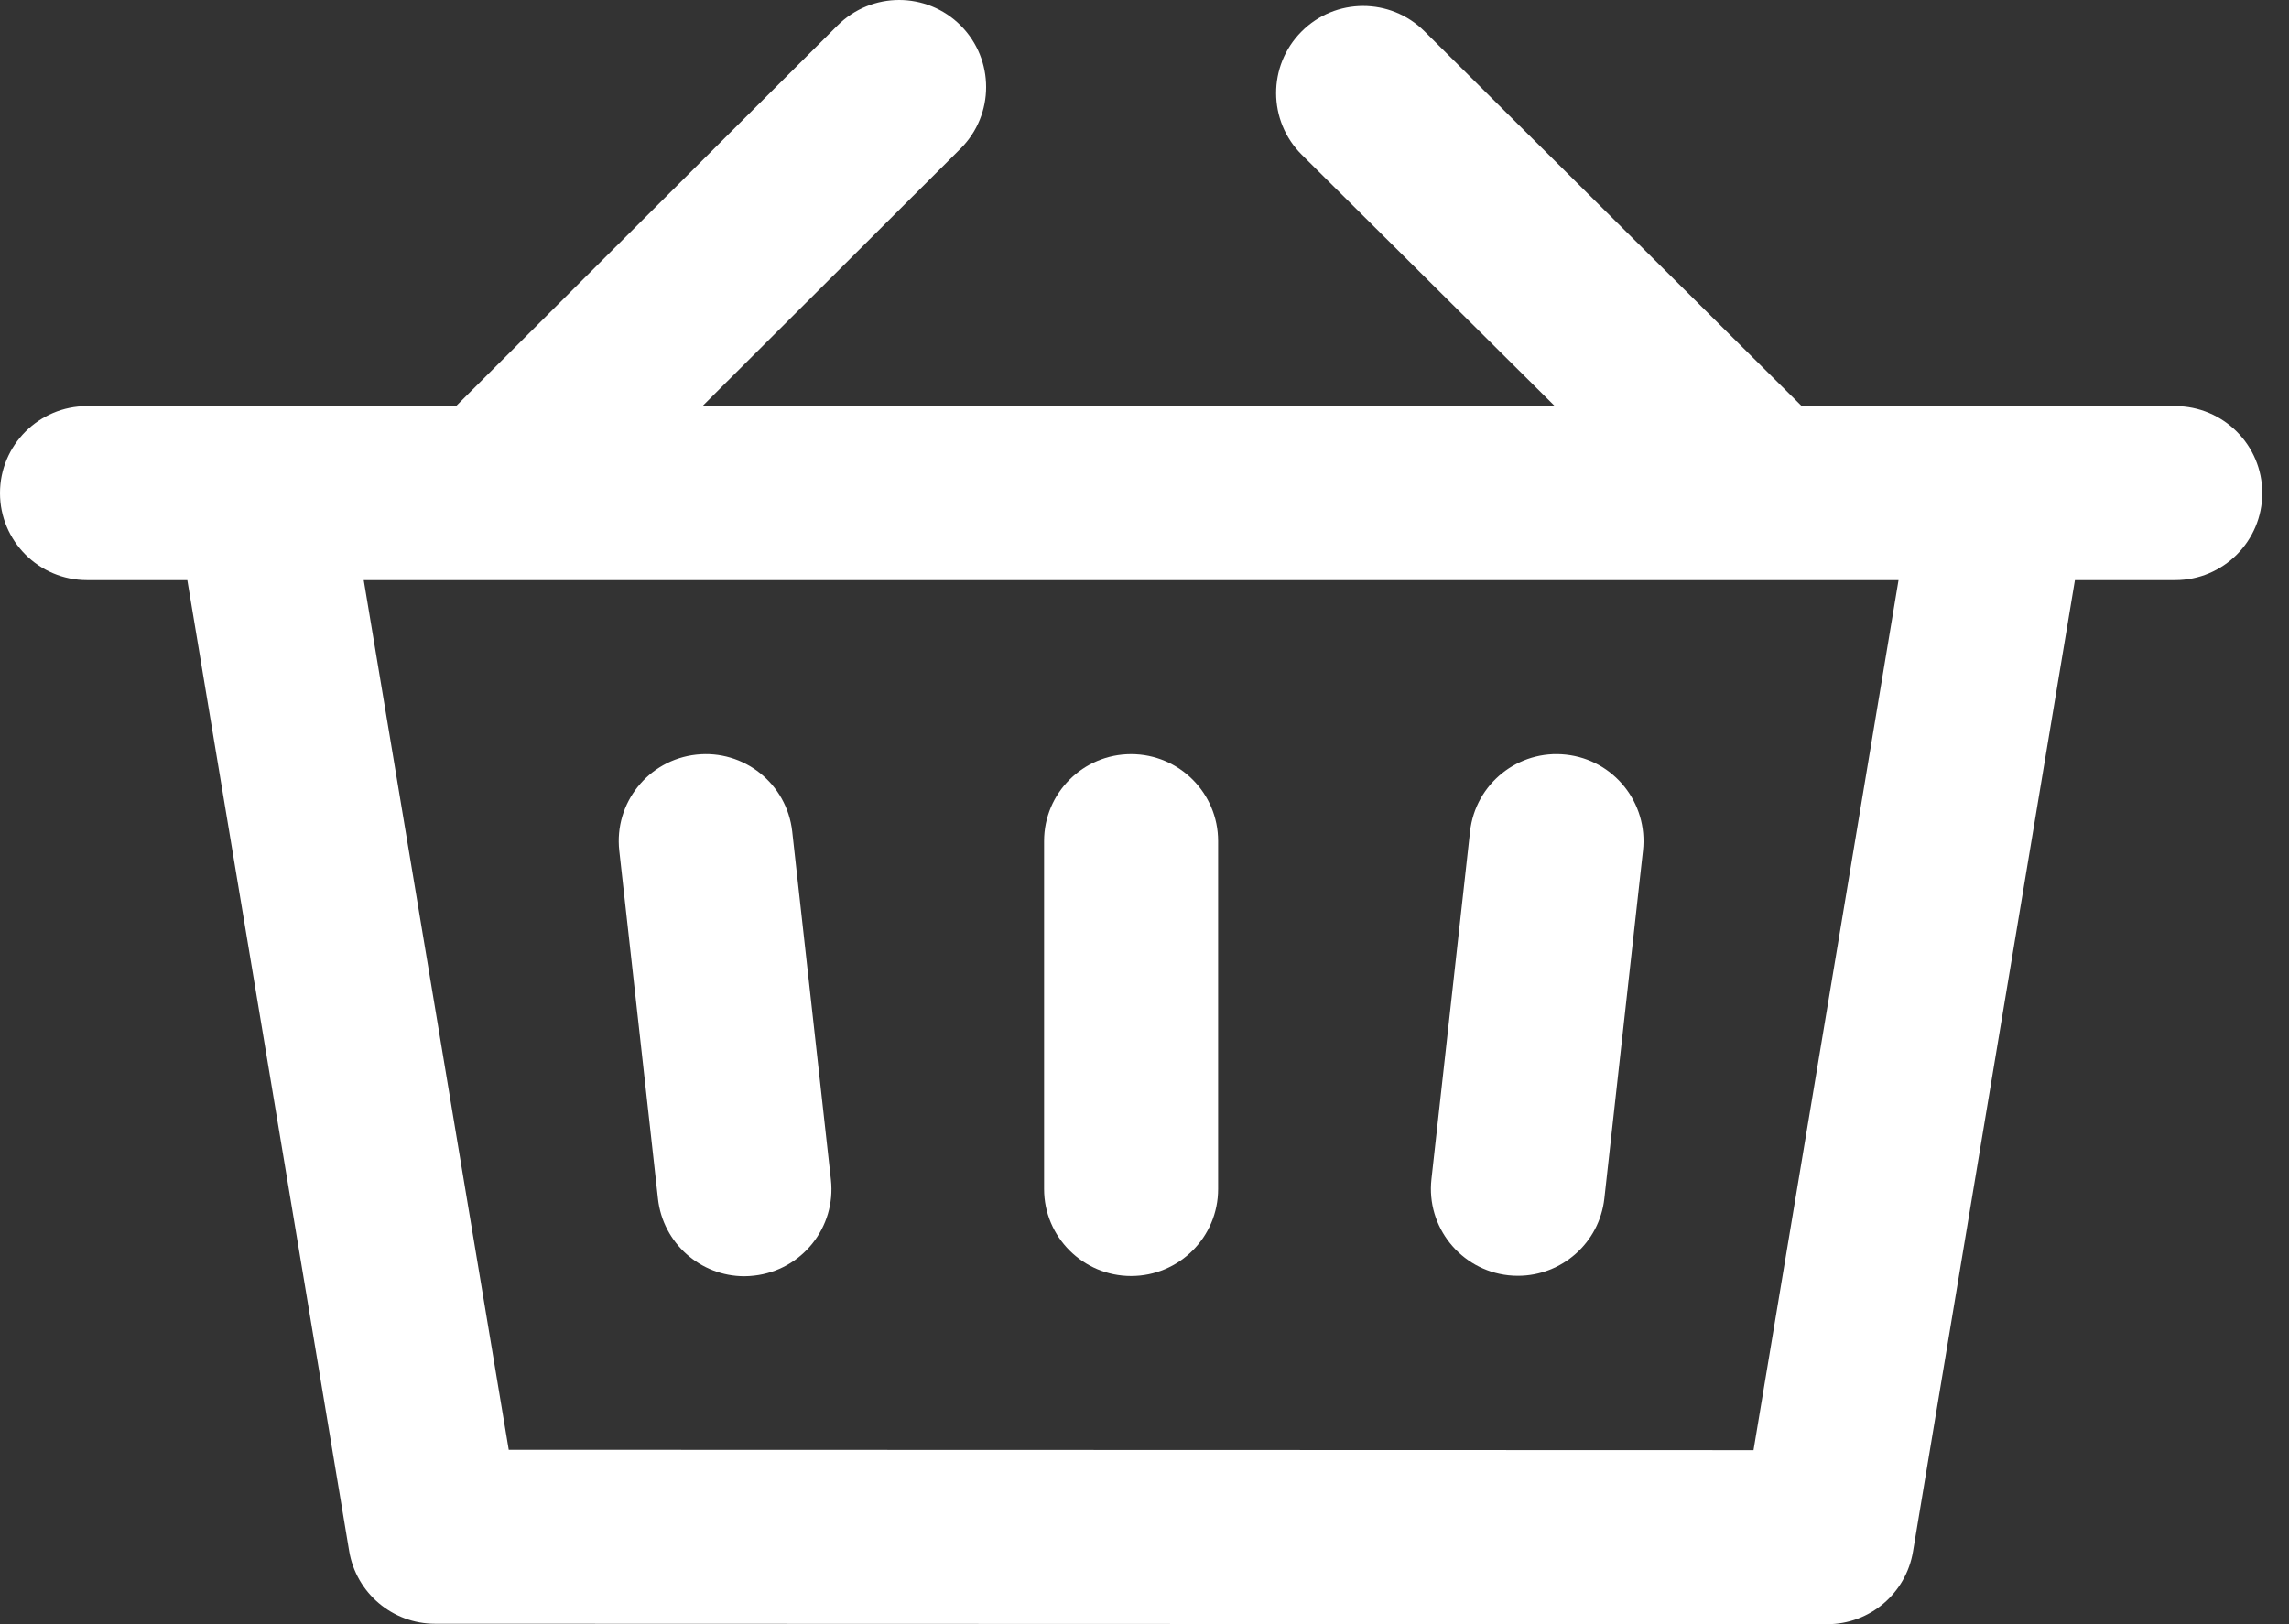 <svg width="31" height="22" viewBox="0 0 31 22" fill="none" xmlns="http://www.w3.org/2000/svg">
<rect x="0" y="0" width="31" height="22" fill="#333333" stroke="none"/>
<path d="M29.459 5.501H27.102H24.401L19.292 0.424C18.83 -0.035 18.084 -0.033 17.625 0.429C17.166 0.891 17.169 1.637 17.63 2.096L21.057 5.501H9.513L13.009 2.013C13.47 1.553 13.47 0.807 13.011 0.346C12.551 -0.115 11.805 -0.115 11.344 0.344L6.176 5.501H3.535H1.178C0.528 5.501 0 6.028 0 6.679C0 7.33 0.528 7.858 1.178 7.858H2.537L4.729 21.01C4.824 21.578 5.316 21.994 5.891 21.994L24.746 22C24.746 22 24.746 22 24.746 22C25.322 22 25.814 21.584 25.908 21.015L28.101 7.858H29.459C30.11 7.858 30.638 7.33 30.638 6.679C30.638 6.029 30.11 5.501 29.459 5.501ZM23.748 19.643L6.89 19.638L4.926 7.858H25.712L23.748 19.643Z" fill="white"/>
<path d="M8.911 16.238C8.978 16.841 9.488 17.287 10.081 17.287C10.124 17.287 10.168 17.284 10.212 17.279C10.859 17.207 11.325 16.625 11.253 15.978L10.729 11.263C10.657 10.616 10.075 10.15 9.428 10.222C8.781 10.294 8.315 10.876 8.387 11.523L8.911 16.238Z" fill="white"/>
<path d="M15.319 17.284C15.97 17.284 16.497 16.756 16.497 16.106V11.393C16.497 10.742 15.97 10.215 15.319 10.215C14.668 10.215 14.14 10.742 14.14 11.393V16.106C14.14 16.756 14.668 17.284 15.319 17.284Z" fill="white"/>
<path d="M20.427 17.274C20.471 17.279 20.515 17.281 20.558 17.281C21.151 17.281 21.661 16.835 21.728 16.233L22.251 11.523C22.323 10.876 21.857 10.293 21.21 10.222C20.564 10.15 19.981 10.616 19.909 11.263L19.386 15.972C19.314 16.619 19.78 17.202 20.427 17.274Z" fill="white"/>
</svg>
